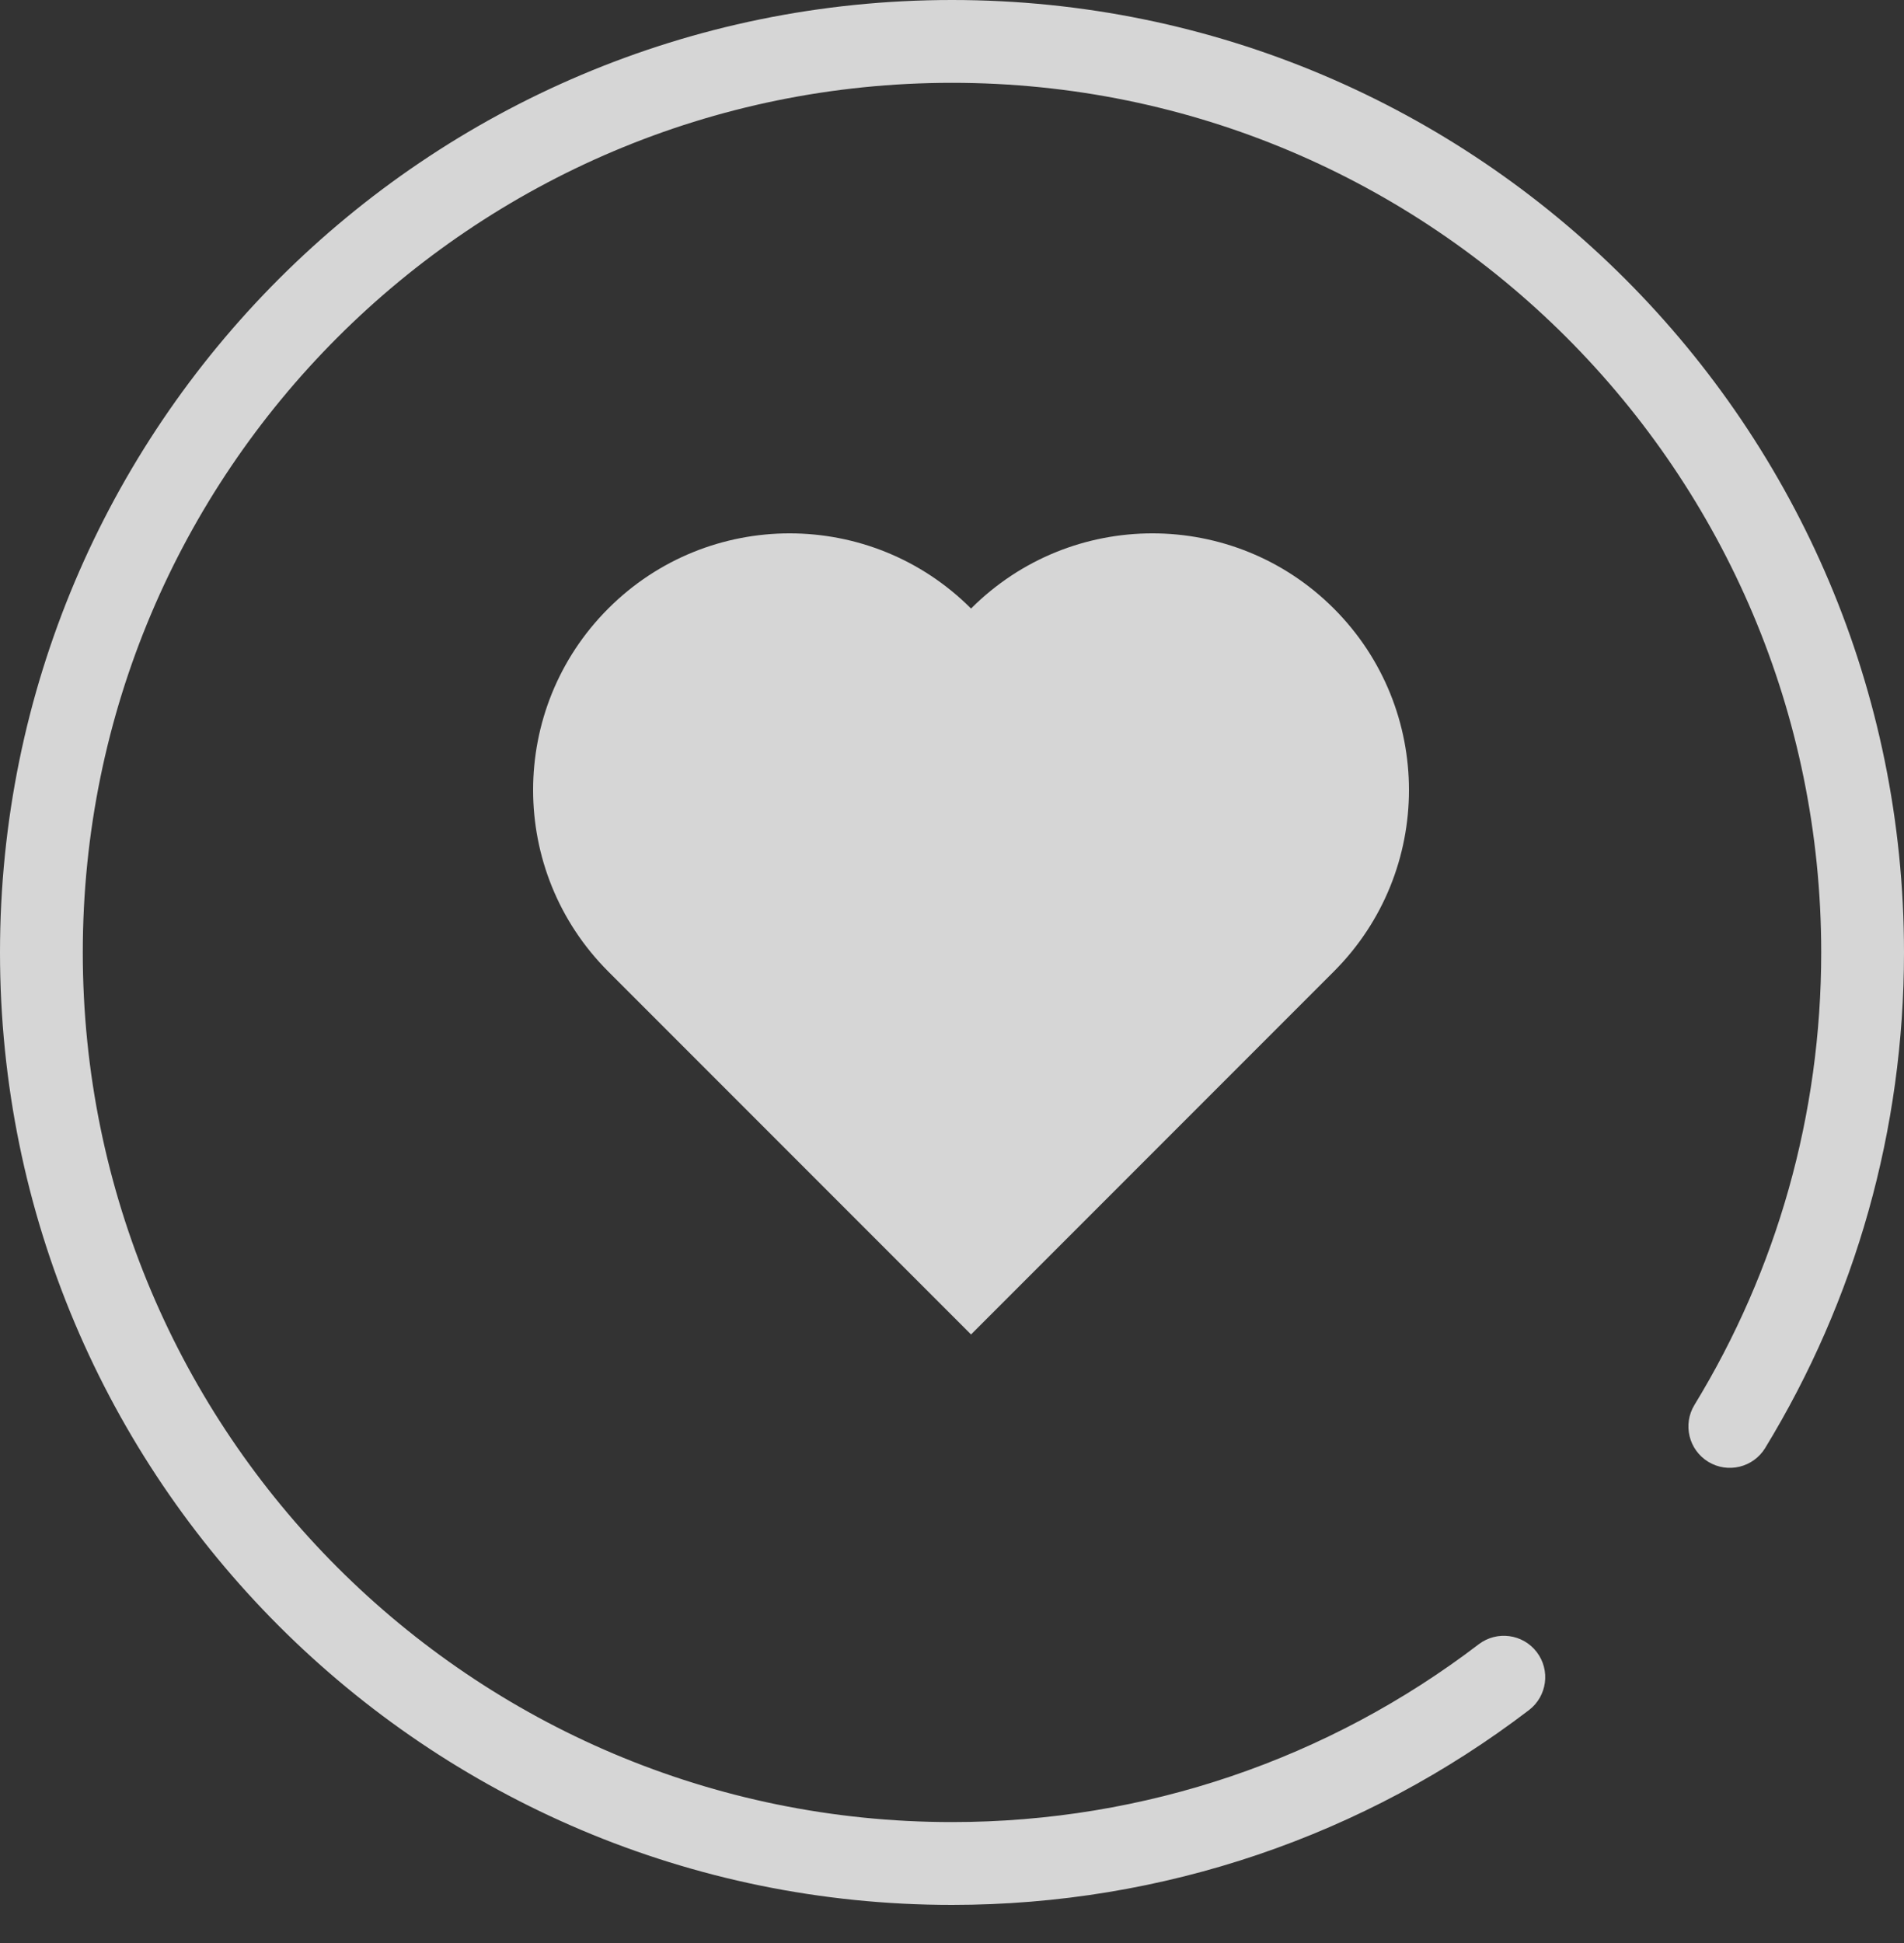 <?xml version="1.0" encoding="UTF-8"?>
<svg width="50px" height="51px" viewBox="0 0 50 51" version="1.1" xmlns="http://www.w3.org/2000/svg" xmlns:xlink="http://www.w3.org/1999/xlink">
    <rect x="0" y="0" width="50" height="51" fill="#333333" stroke="none"/>
    <!-- Generator: Sketch 48.2 (47327) - http://www.bohemiancoding.com/sketch -->
    <title>体验好@1x</title>
    <desc>Created with Sketch.</desc>
    <defs></defs>
    <g id="差旅首页2" stroke="none" stroke-width="1" fill="none" fill-rule="evenodd" transform="translate(-1108, -746)" opacity="0.8">
        <g id="体验好" transform="translate(1108, 746)" fill="#FFFFFF">
            <path d="M50,25 C50,11.193 38.807,0 25,0 C11.193,0 0,11.193 0,25 C0,38.807 11.193,50 25,50 C30.551,50 35.829,48.185 40.151,44.887 C40.628,44.523 40.72,43.841 40.356,43.364 C39.992,42.887 39.31,42.795 38.832,43.159 C34.886,46.17 30.07,47.826 25,47.826 C12.394,47.826 2.174,37.606 2.174,25 C2.174,12.394 12.394,2.174 25,2.174 C37.606,2.174 47.826,12.394 47.826,25 C47.826,29.25 46.664,33.327 44.498,36.875 C44.185,37.387 44.347,38.056 44.859,38.369 C45.372,38.682 46.041,38.52 46.354,38.008 C48.726,34.121 50,29.653 50,25 L50,25 Z" id="Shape"></path>
            <path d="M35.027,25.5 L25.5,35.027 L15.973,25.5 C13.342,22.869 13.342,18.604 15.973,15.973 C18.604,13.342 22.869,13.342 25.5,15.973 C28.131,13.342 32.396,13.342 35.027,15.973 C37.658,18.604 37.658,22.869 35.027,25.5 Z" id="Combined-Shape"></path>
        </g>
    </g>
</svg>